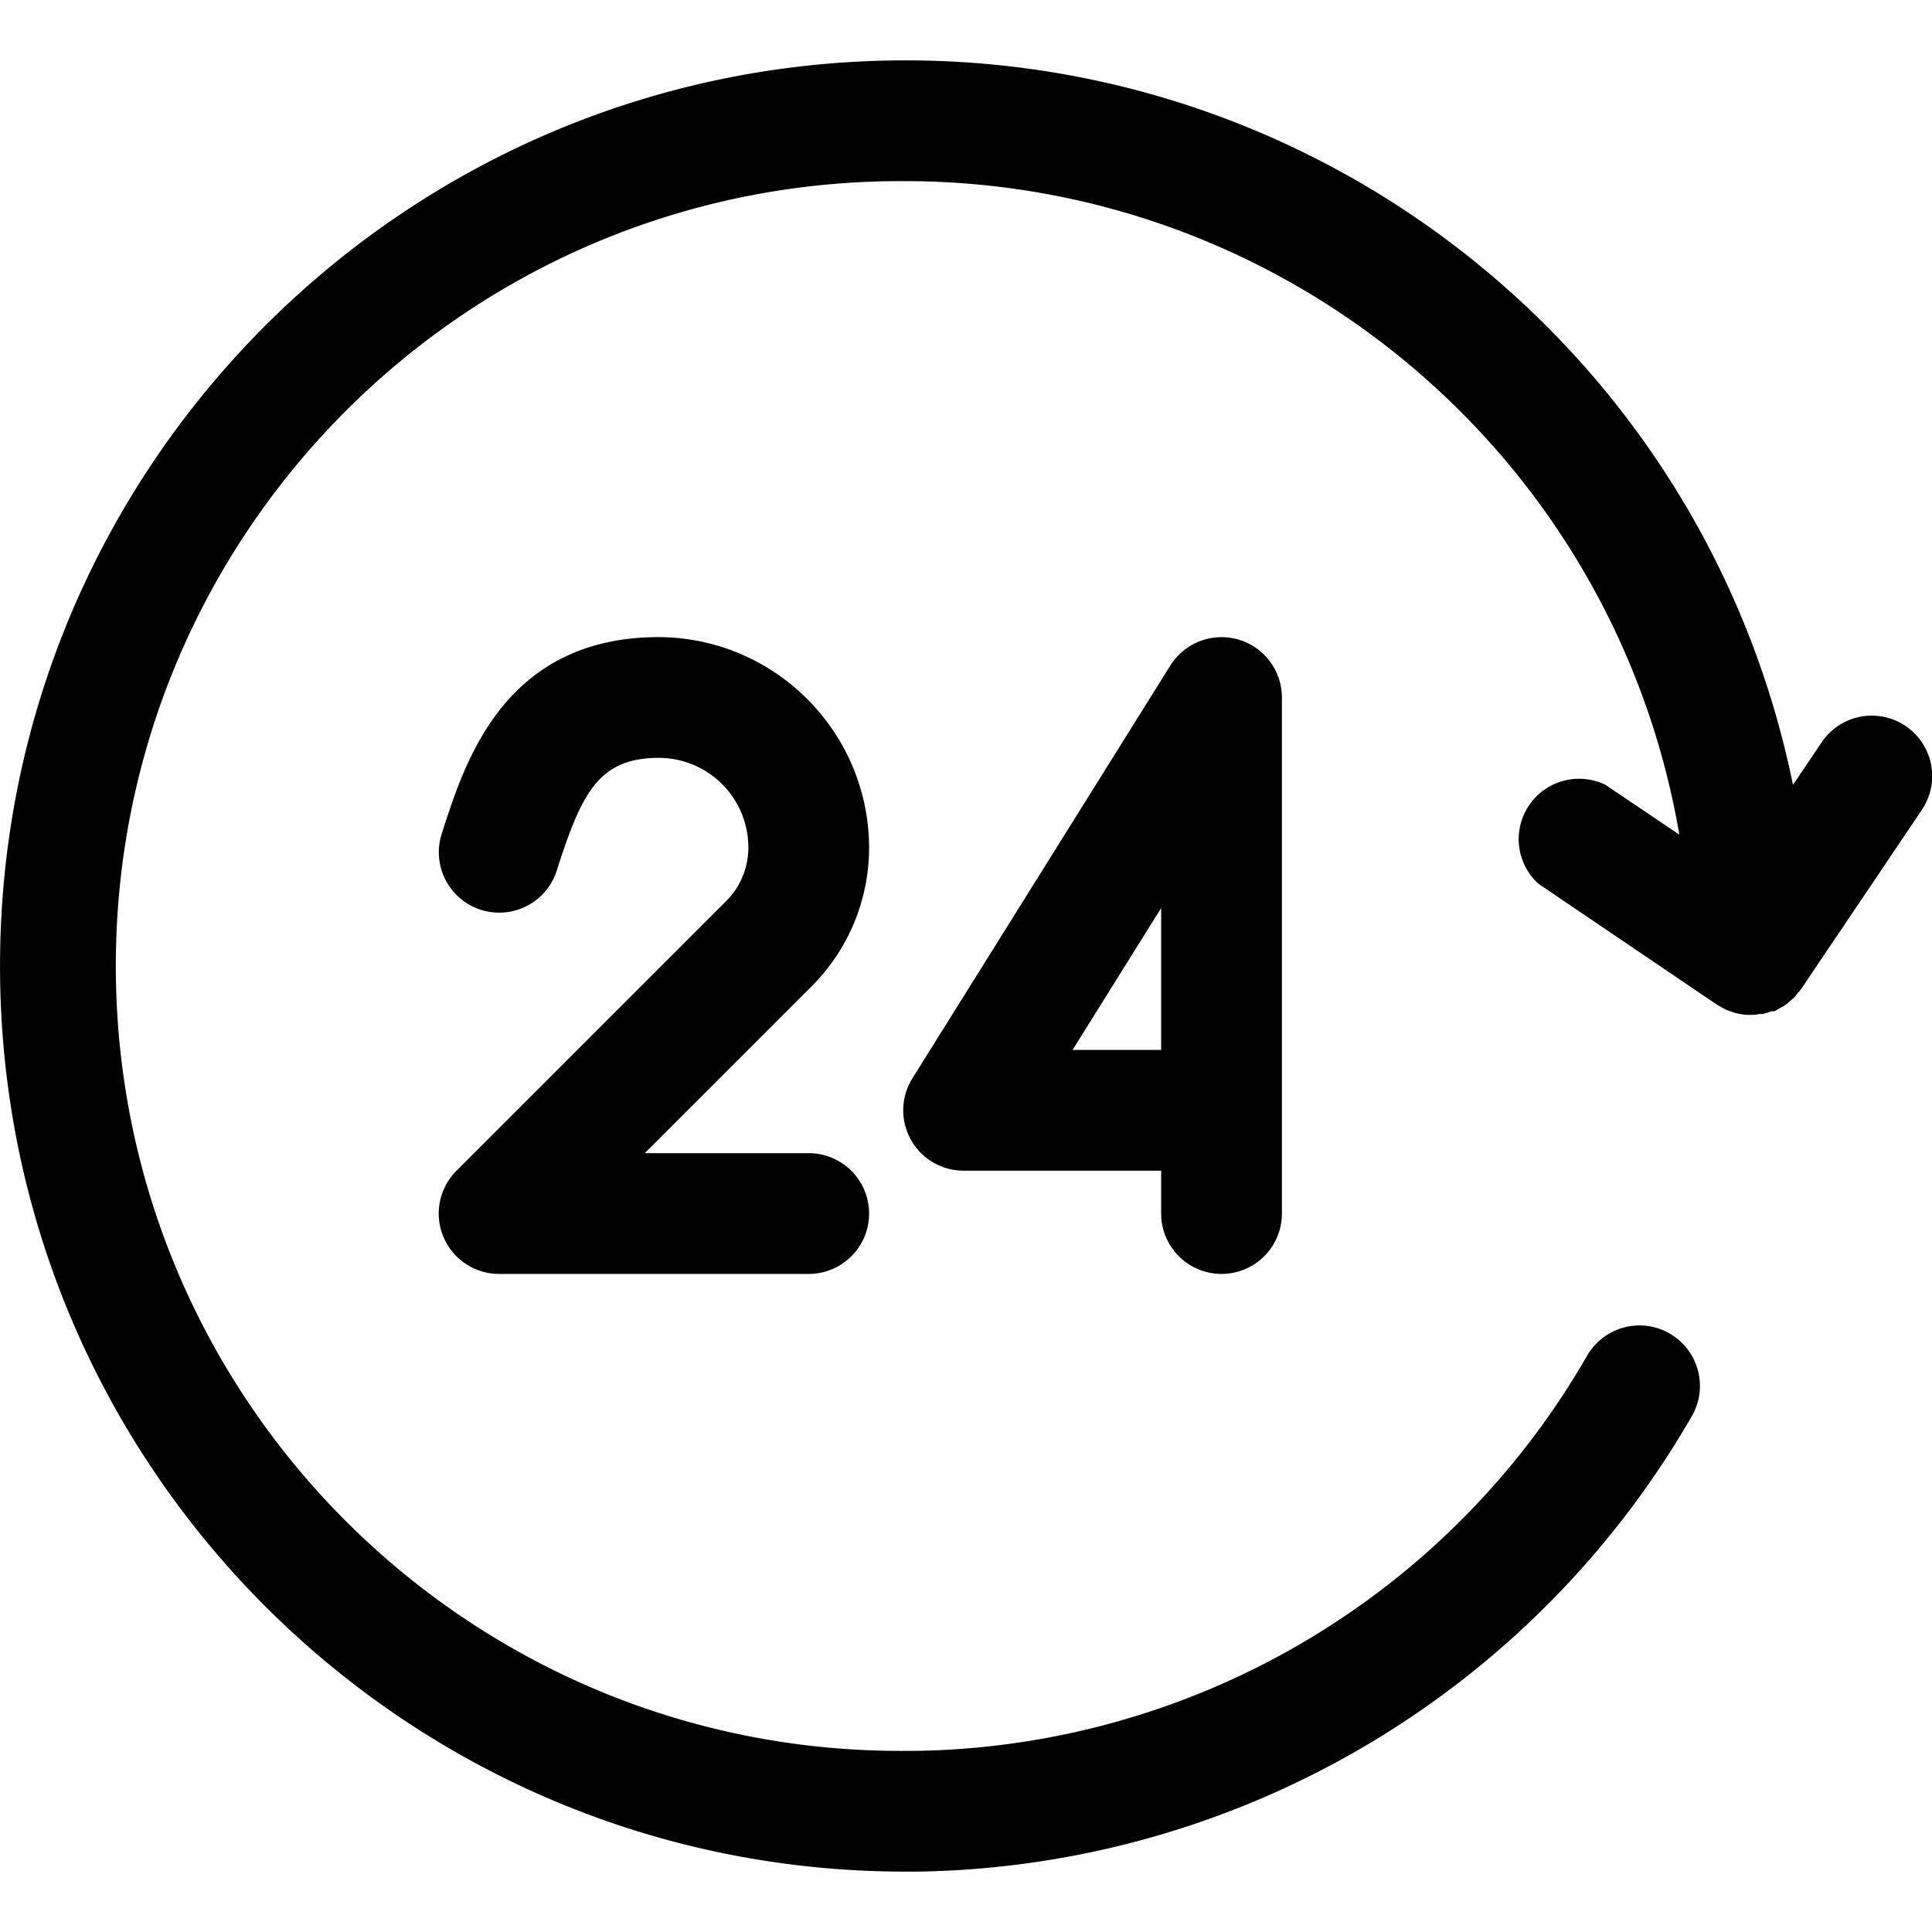 <svg xmlns="http://www.w3.org/2000/svg" viewBox="0 0 128 128"><path d="M127.32 53.67l-8 11.87a2.498 2.498 0 0 1-.21.24 2.285 2.285 0 0 1-.28.34l-.22.19c-.12.112-.247.215-.38.31a.777.777 0 0 1-.2.11c-.158.1-.321.19-.49.27h-.18a3.87 3.87 0 0 1-.58.18h-.19a3.08 3.08 0 0 1-.53.06h-.26a3.608 3.608 0 0 1-.46-.05l-.34-.07-.31-.1-.35-.13-.26-.14-.36-.21-11.81-8a4 4 0 0 1 4.46-6.54l4.89 3.3C106.987 30.316 85.347 12.036 60 12h-.65c-28.719.18-51.854 23.606-51.675 52.325C7.855 93.044 31.281 116.179 60 116h.65a52.22 52.22 0 0 0 44.5-26.18 4.005 4.005 0 0 1 6.94 4A60.26 60.26 0 0 1 60.74 124H60C26.863 123.999.001 97.135.002 63.998.003 30.86 26.867 3.998 60.004 4c28.511.001 53.084 20.065 58.786 48l1.9-2.82a4.002 4.002 0 1 1 6.64 4.47zm-69.74 2.47c-.038-7.677-6.253-13.892-13.93-13.93-10.1 0-12.76 8.08-14.19 12.42l-.18.57a4 4 0 0 0 7.59 2.53l.19-.6c1.55-4.7 2.7-6.92 6.59-6.92a5.94 5.94 0 0 1 5.93 5.93 5 5 0 0 1-1.47 3.56L30.24 77.57a4 4 0 0 0 2.83 6.83h20.51a4 4 0 0 0 0-8H42.72l11.05-11.05a13 13 0 0 0 3.81-9.21zM76.93 80.4v-2.84H63.84a4 4 0 0 1-3.39-6.12l17.09-27.35a4 4 0 0 1 7.39 2.12V80.4a4 4 0 0 1-8 0zm0-10.84v-9.4l-5.87 9.4z"></path></svg>
